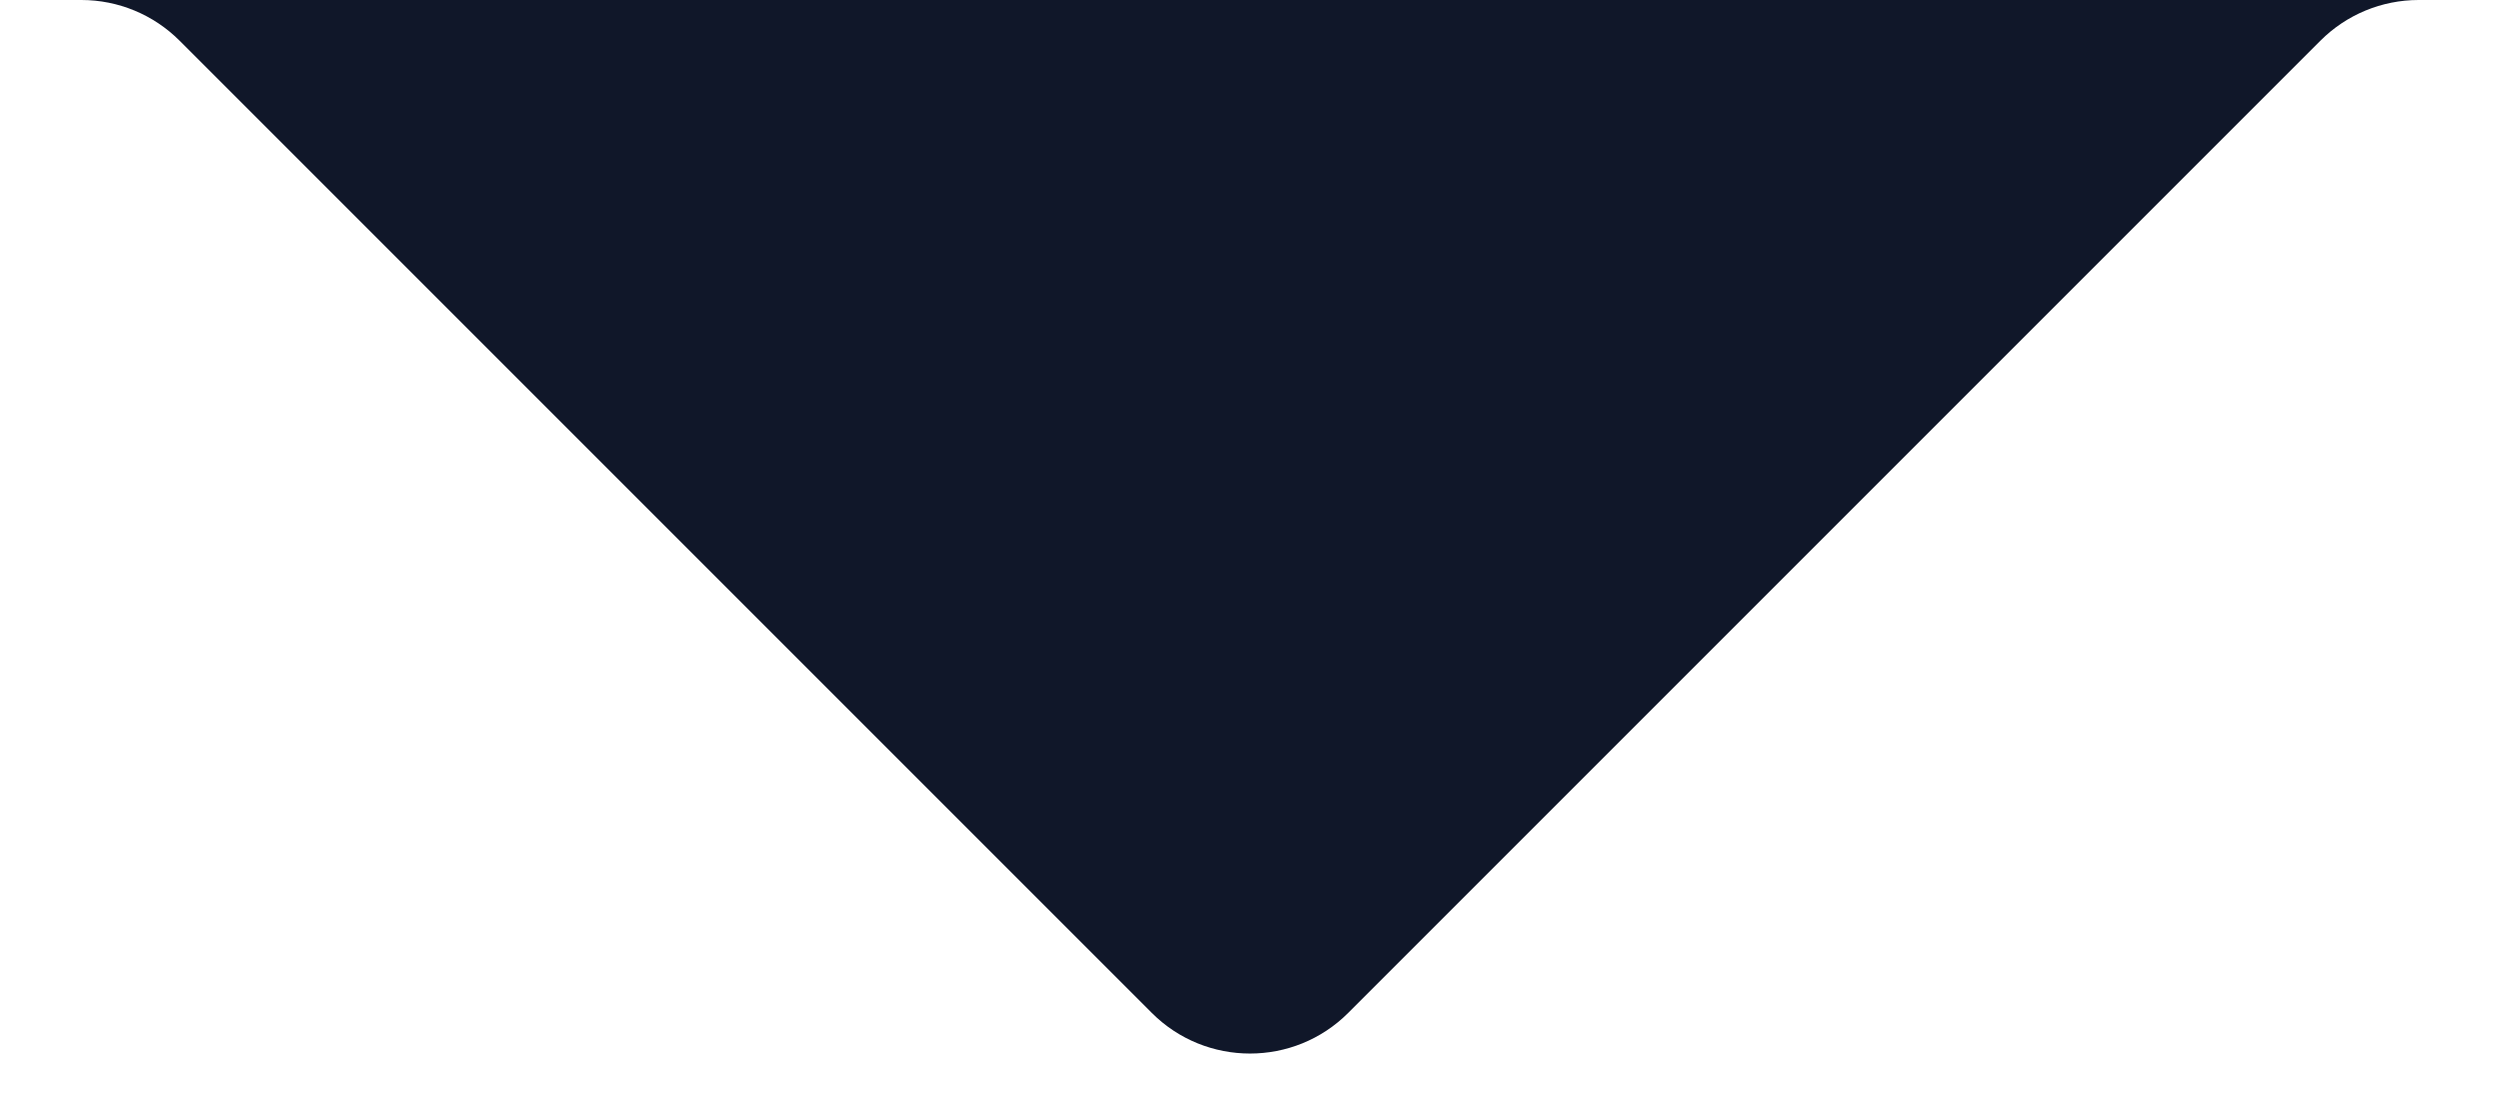 <svg width="18" height="8" viewBox="0 0 18 8" fill="none" xmlns="http://www.w3.org/2000/svg">
<path id="Vector 6" d="M8.293 7.293L1.293 0.293C1.105 0.105 0.851 0 0.586 0H17.414C17.149 0 16.895 0.105 16.707 0.293L9.707 7.293C9.317 7.683 8.683 7.683 8.293 7.293Z" fill="#101729"/>
</svg>
